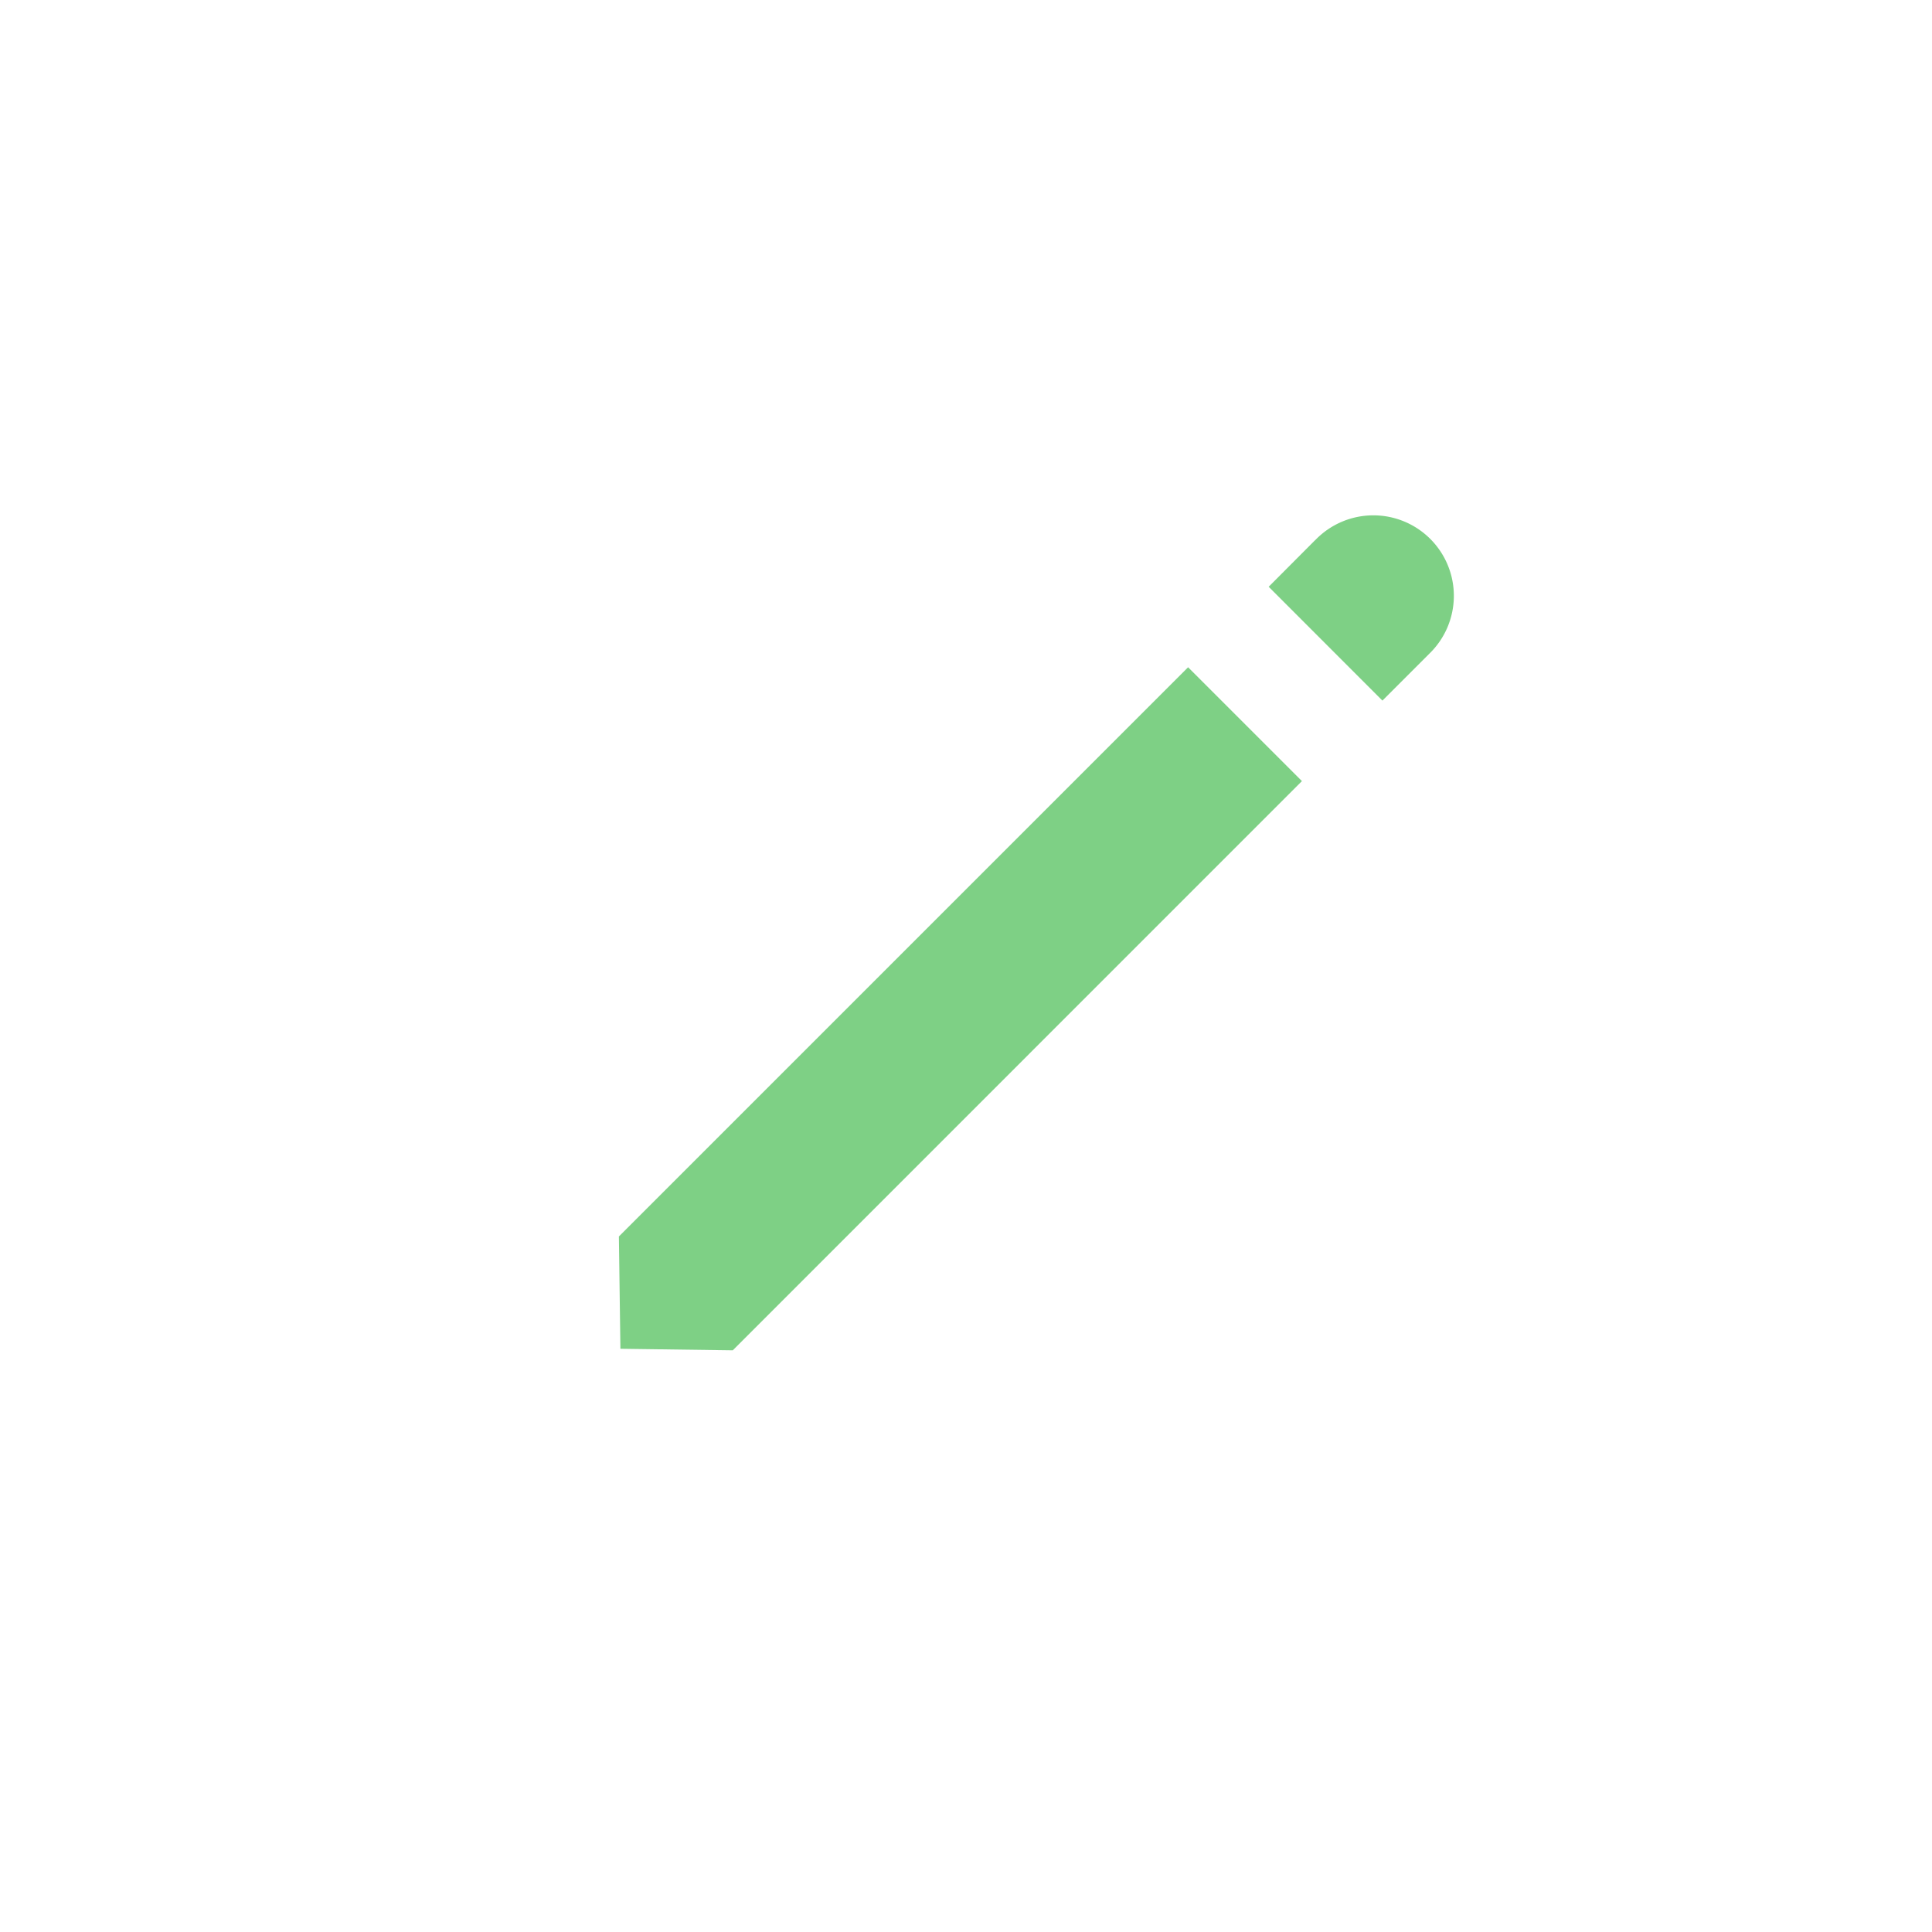 <svg width="24" height="24" viewBox="0 0 24 24" xmlns="http://www.w3.org/2000/svg"><path d="M7.688 15.36l7.071-7.071 1.414 1.414-7.07 7.071-1.396-.019zm8.652-8.653l-.58.582 1.413 1.414.582-.582a1 1 0 10-1.414-1.414z" fill="#7ED085" fill-rule="evenodd"/></svg>
